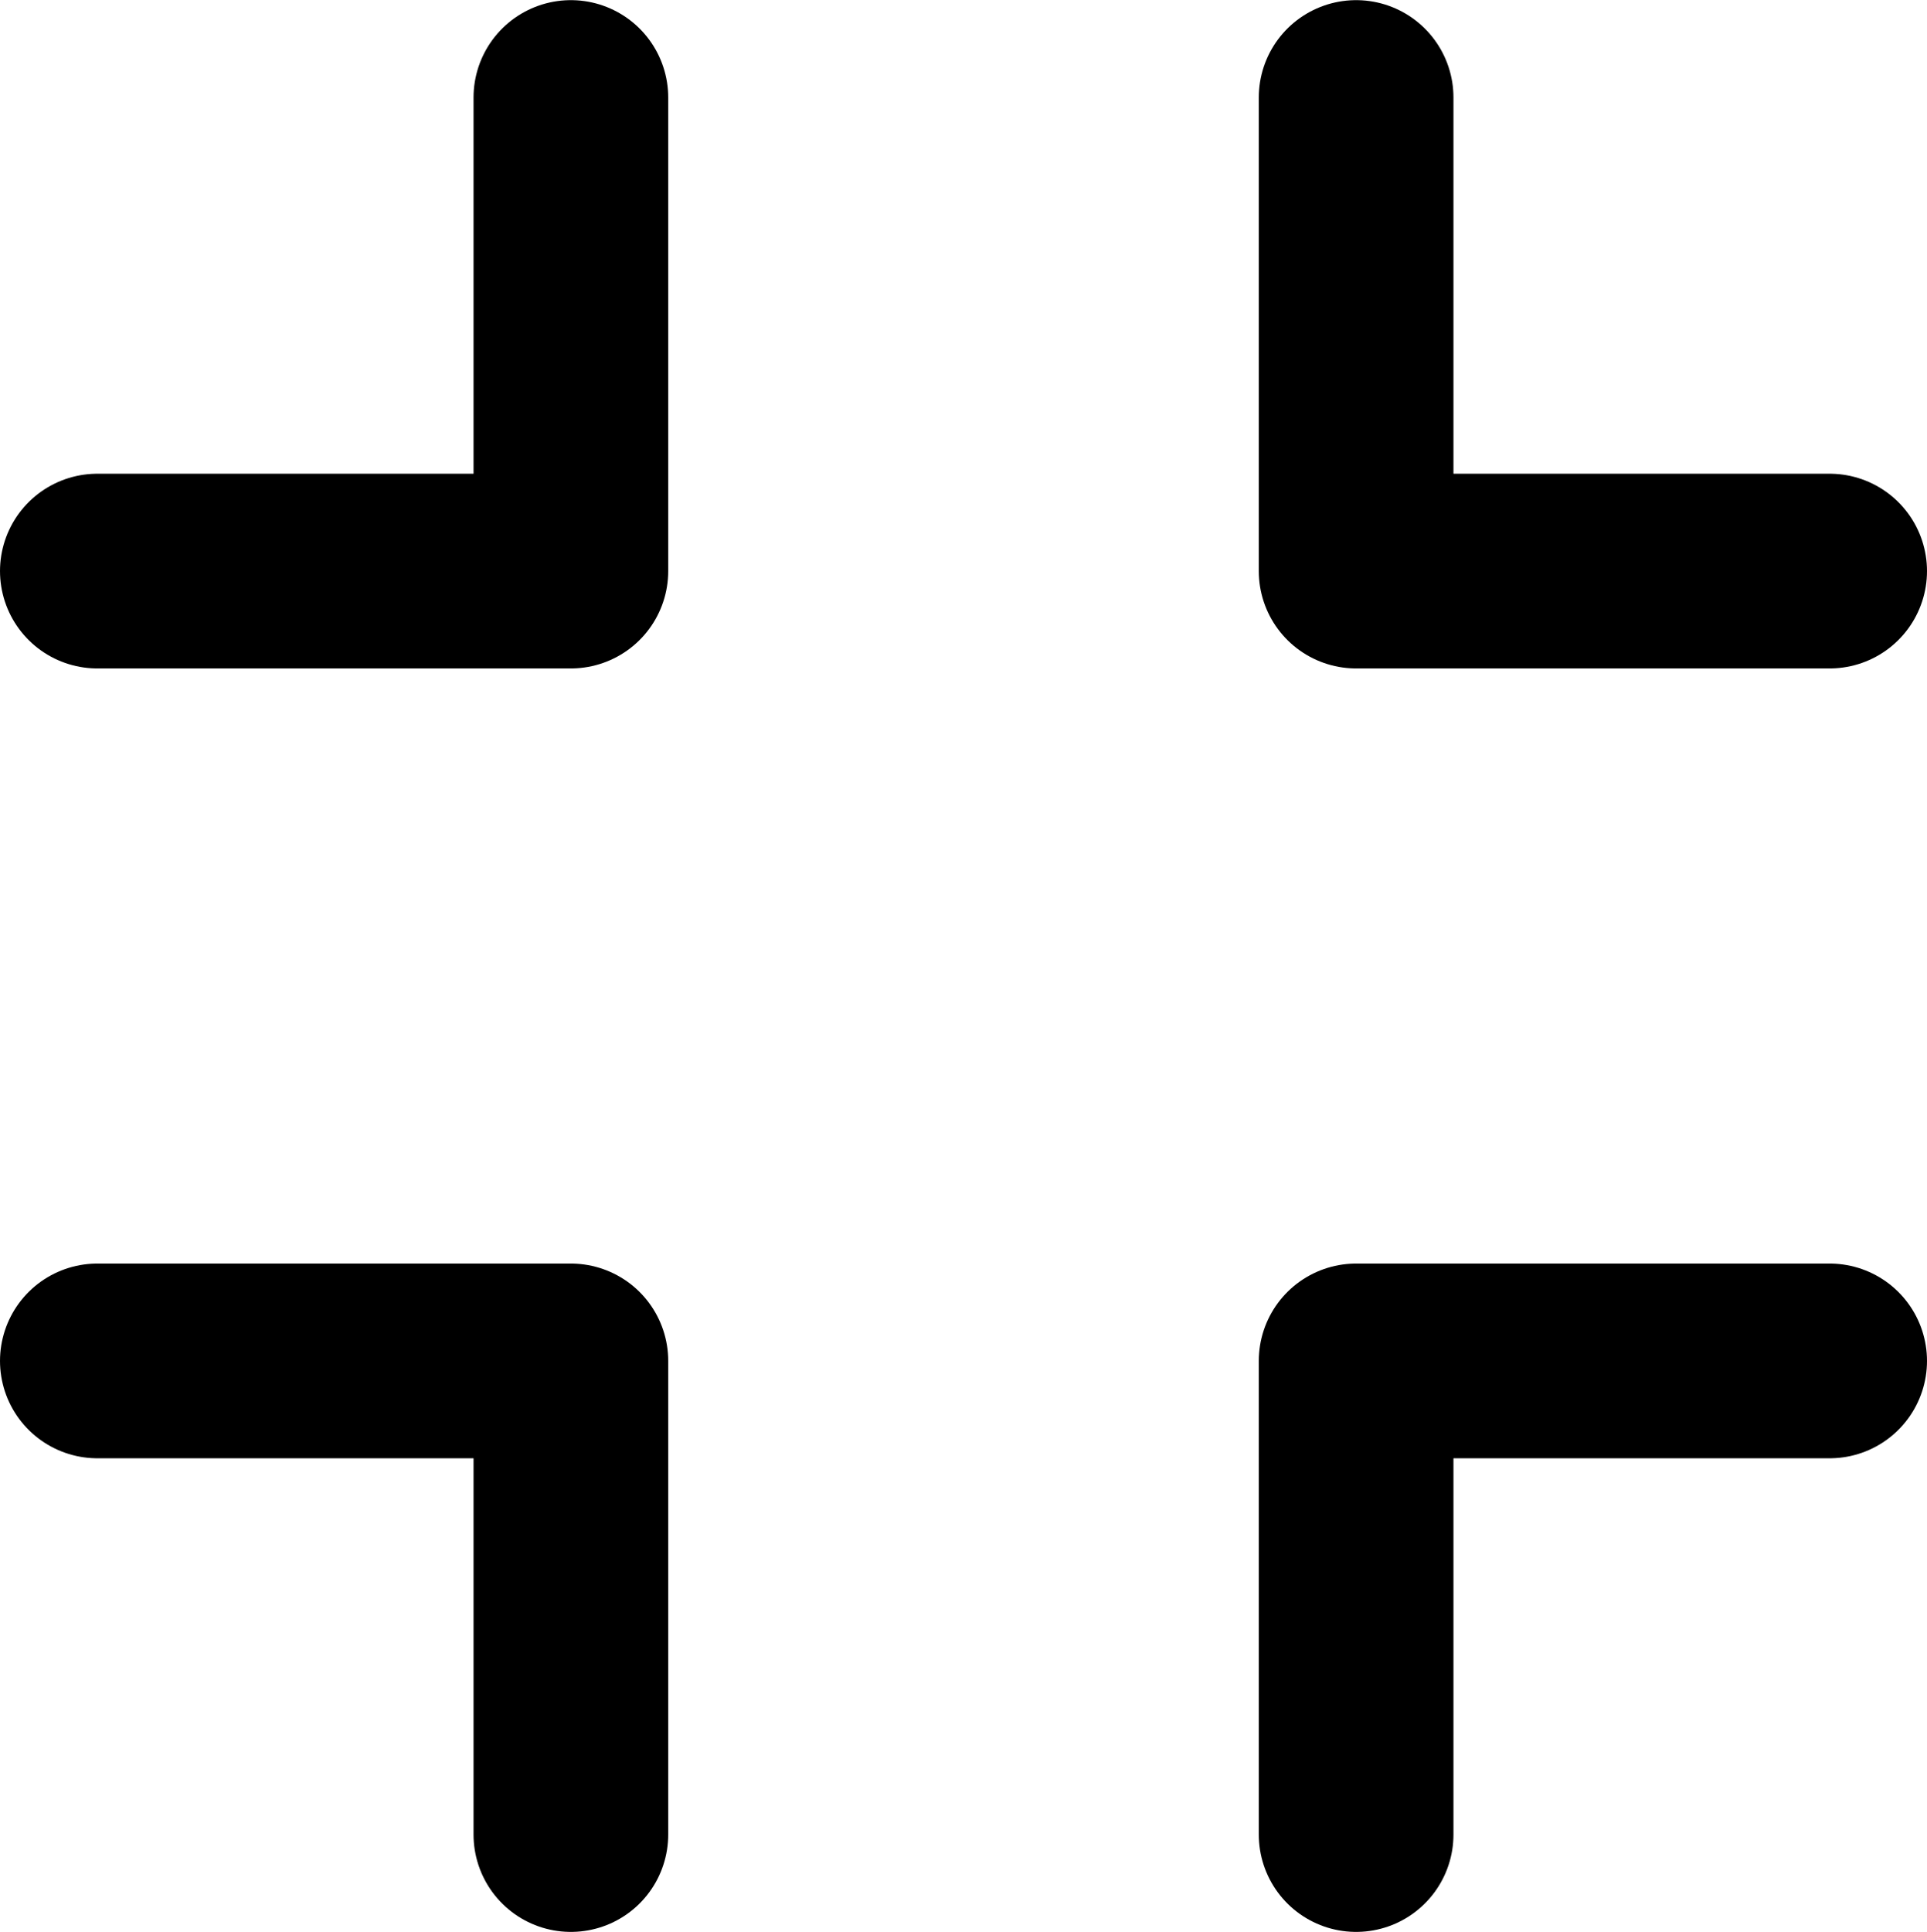 <svg xmlns="http://www.w3.org/2000/svg" width="39.595" height="39.688" viewBox="0 0 39.595 39.688"><g transform="translate(-3045.725 -4576.397)"><path d="M3057.455,4614.085v-9.73h-9.73" fill="none" stroke="currentColor" stroke-linecap="round" stroke-linejoin="round" stroke-width="4"/><path d="M3057.455,4578.4v9.729h-9.73" fill="none" stroke="currentColor" stroke-linecap="round" stroke-linejoin="round" stroke-width="4"/><path d="M3073.59,4614.085v-9.73h9.73" fill="none" stroke="currentColor" stroke-linecap="round" stroke-linejoin="round" stroke-width="4"/><path d="M3073.59,4578.4v9.729h9.73" fill="none" stroke="currentColor" stroke-linecap="round" stroke-linejoin="round" stroke-width="4"/></g></svg>